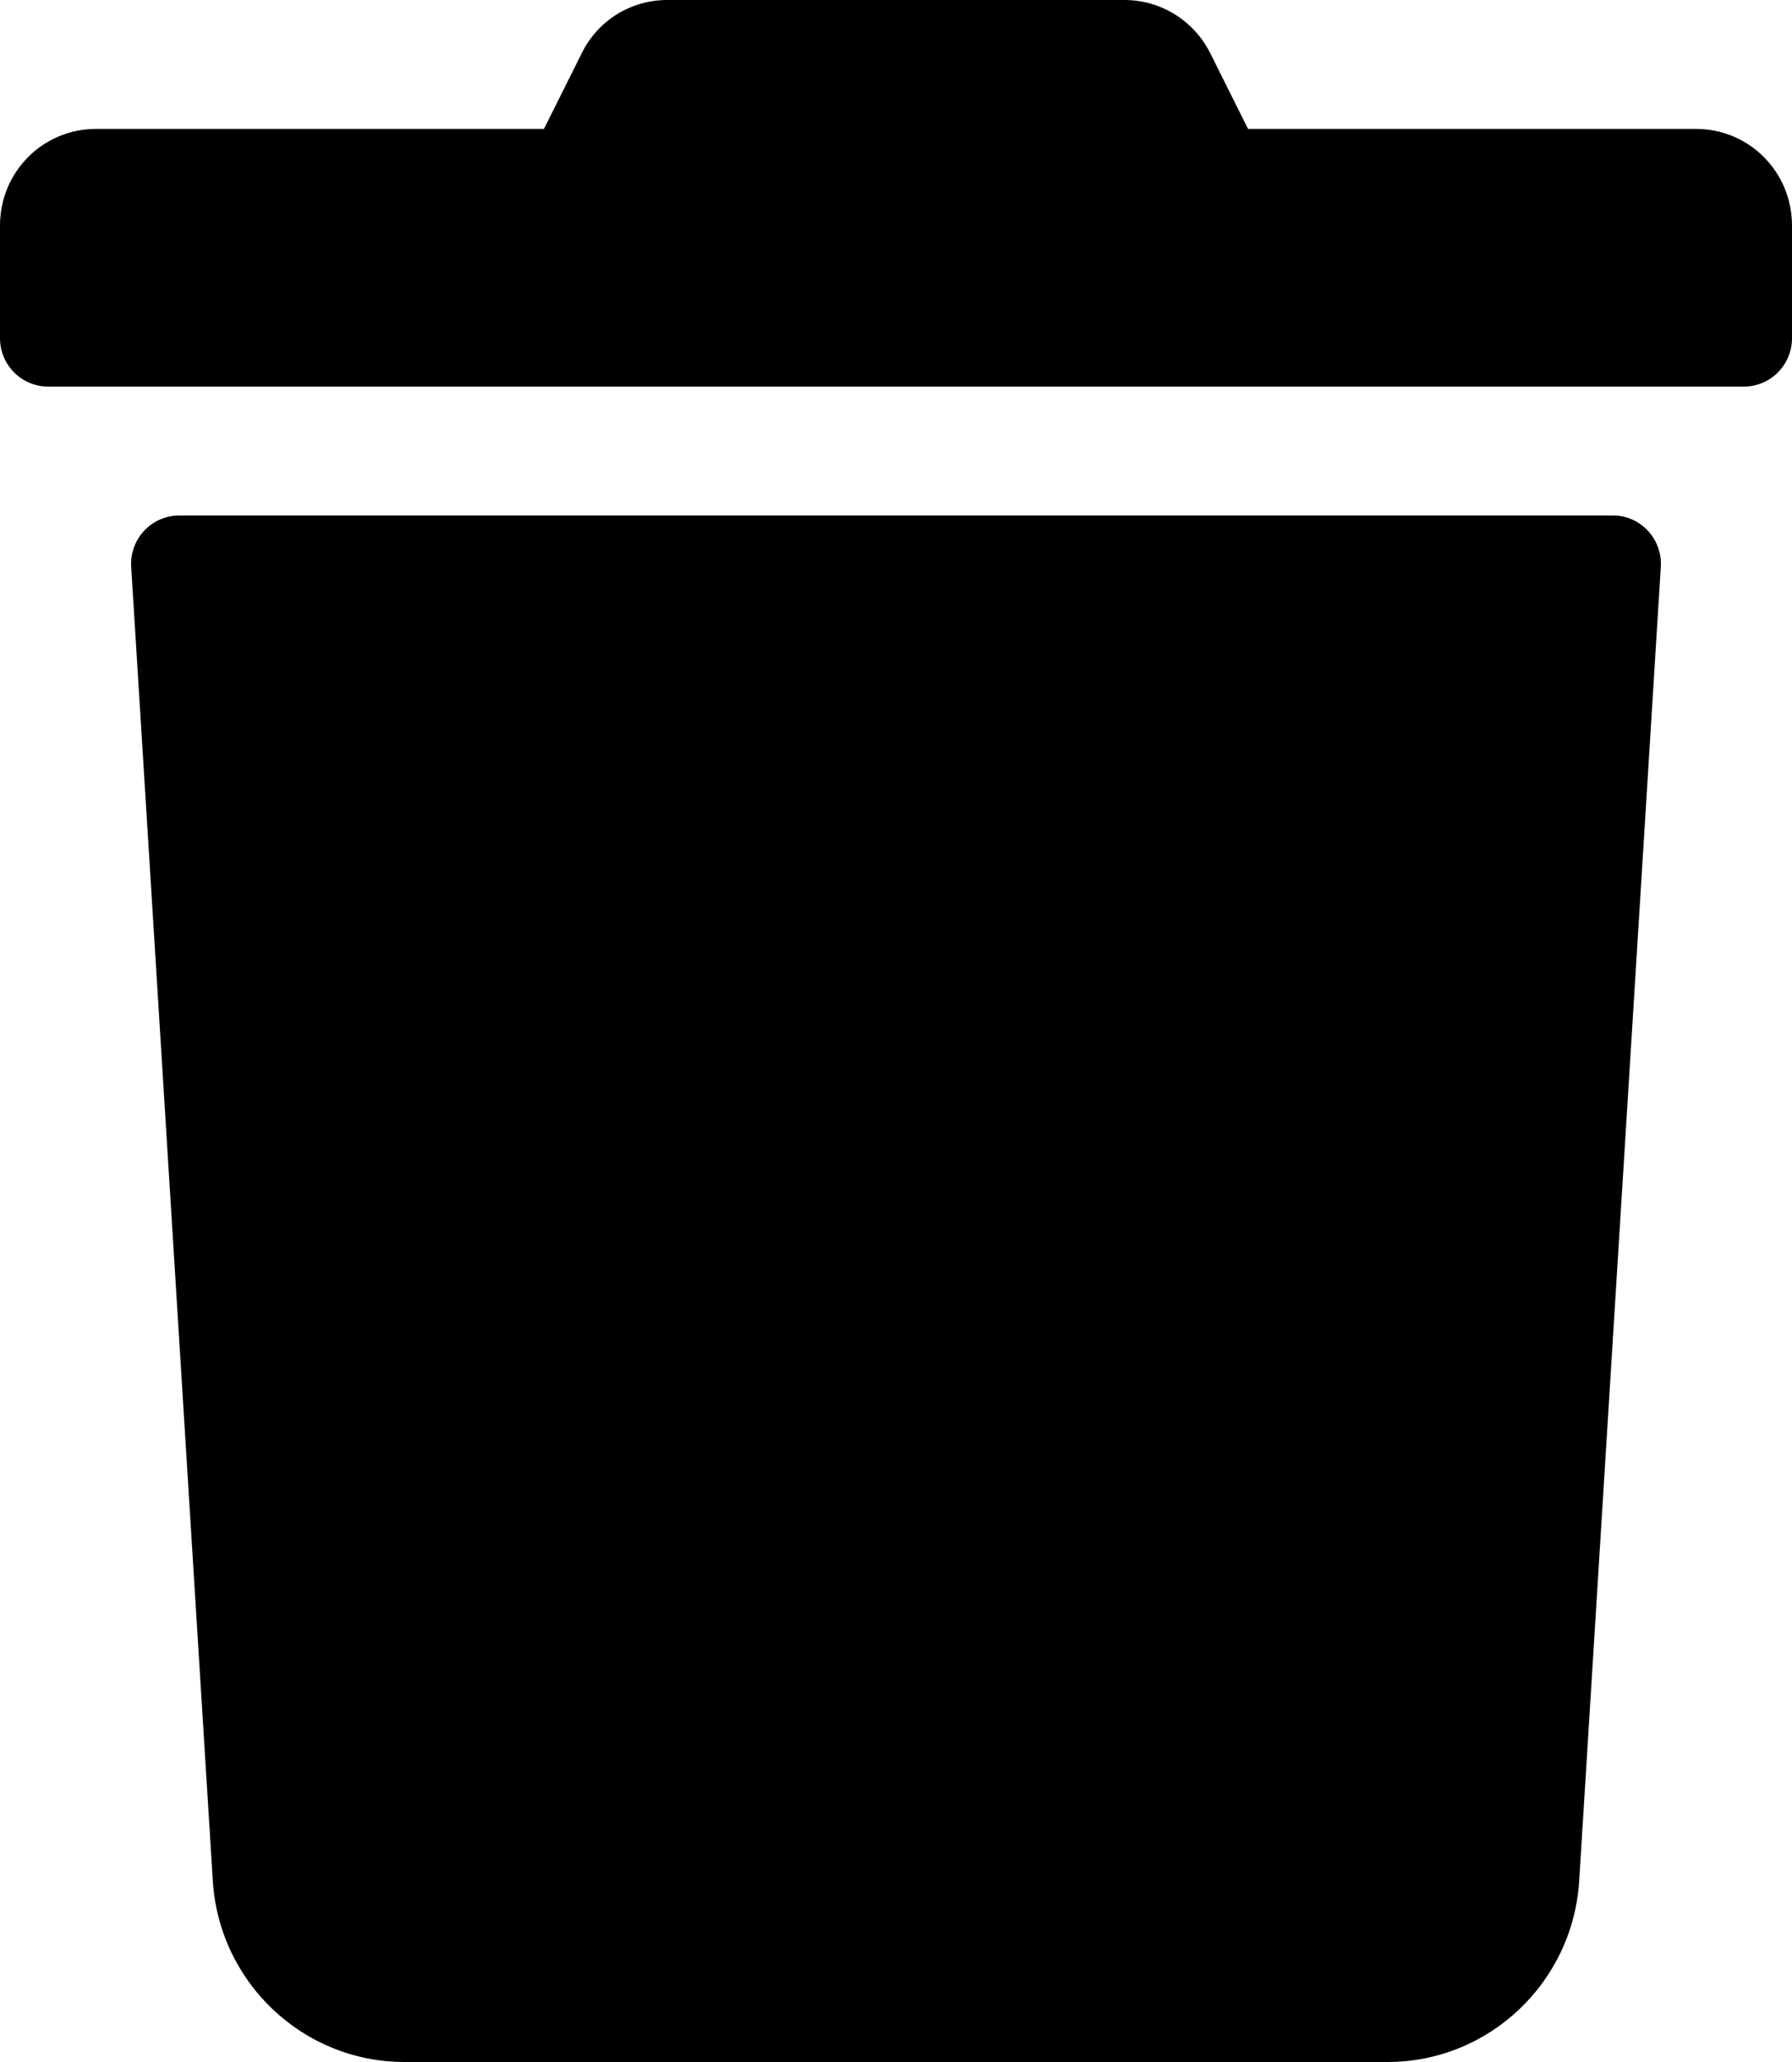 <svg xmlns="http://www.w3.org/2000/svg" width="20" height="23" fill="none" viewBox="0 0 20 23"><path fill="#000" d="M0 3.773V2.516C0 1.918 0.478 1.438 1.071 1.438H6.071L6.491 0.597C6.67 0.229 7.04 0 7.446 0H12.549C12.955 0 13.326 0.229 13.509 0.597L13.929 1.438H18.929C19.522 1.438 20 1.918 20 2.516V3.773C20 4.07 19.759 4.312 19.464 4.312H0.536C0.241 4.312 0 4.07 0 3.773ZM18.536 6.321L17.625 20.979C17.554 22.115 16.616 23 15.487 23H4.513C3.384 23 2.446 22.115 2.375 20.979L1.464 6.321C1.446 6.011 1.692 5.75 2 5.75H18.005C18.308 5.75 18.554 6.011 18.536 6.321Z"/></svg>
